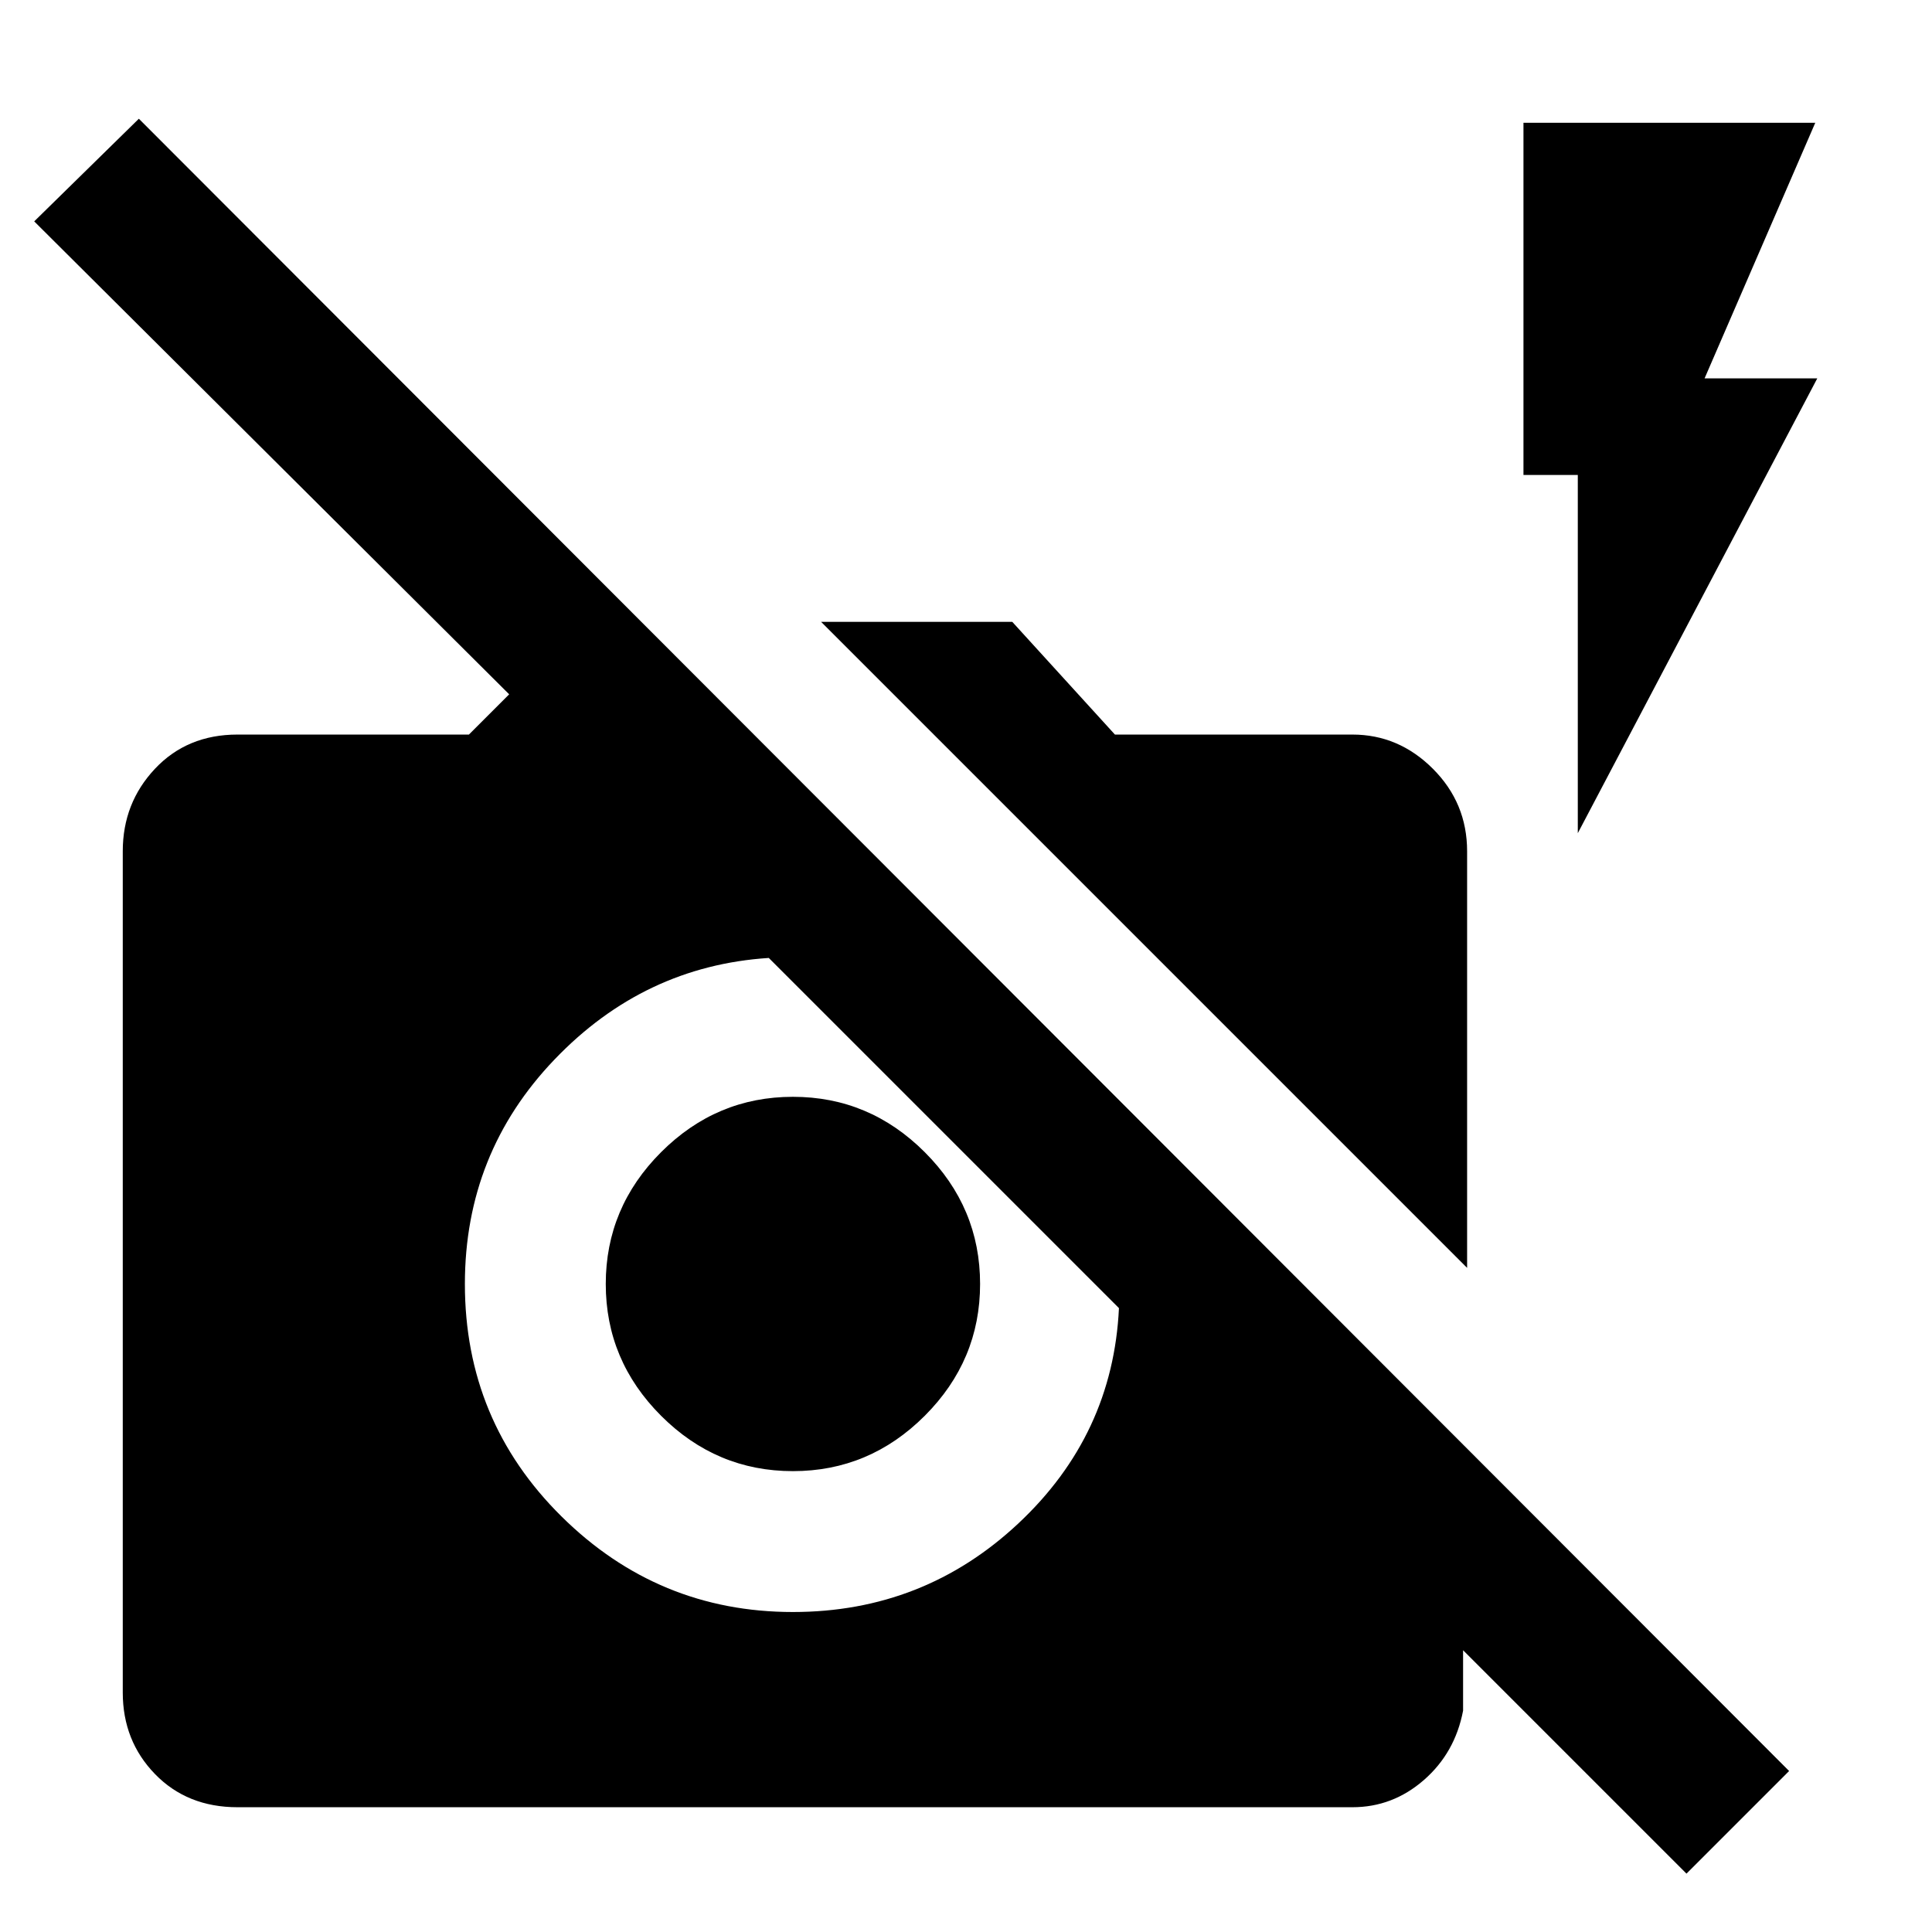 <svg xmlns="http://www.w3.org/2000/svg" height="48" width="48"><path d="M41.9 46.55 36.35 41V42.5Q36.15 43.55 35.375 44.225Q34.6 44.9 33.6 44.9H5.9Q4.65 44.9 3.85 44.075Q3.05 43.25 3.05 42.05V21.15Q3.05 19.95 3.85 19.1Q4.65 18.25 5.9 18.25H11.65L12.65 17.25L0.85 5.5L3.45 2.95L44.45 44ZM19.1 23.8Q19.1 23.8 19.1 23.8Q19.1 23.8 19.1 23.8Q16 24 13.775 26.325Q11.55 28.65 11.55 31.9Q11.55 35.3 13.95 37.675Q16.35 40.05 19.7 40.05Q22.95 40.05 25.3 37.85Q27.65 35.65 27.8 32.5Q27.8 32.45 27.8 32.475Q27.8 32.5 27.8 32.5ZM19.7 36.55Q17.8 36.55 16.425 35.175Q15.05 33.8 15.05 31.9Q15.05 30 16.425 28.625Q17.8 27.25 19.7 27.25Q21.6 27.25 22.975 28.625Q24.35 30 24.35 31.9Q24.35 33.8 22.975 35.175Q21.6 36.55 19.7 36.55ZM36.45 31.5 20.4 15.45H25.15L27.7 18.25H33.6Q34.75 18.25 35.6 19.1Q36.45 19.95 36.45 21.15ZM39.2 20.7V11.8H37.85V3.05H45.1L42.35 9.4H45.15Z"/></svg>